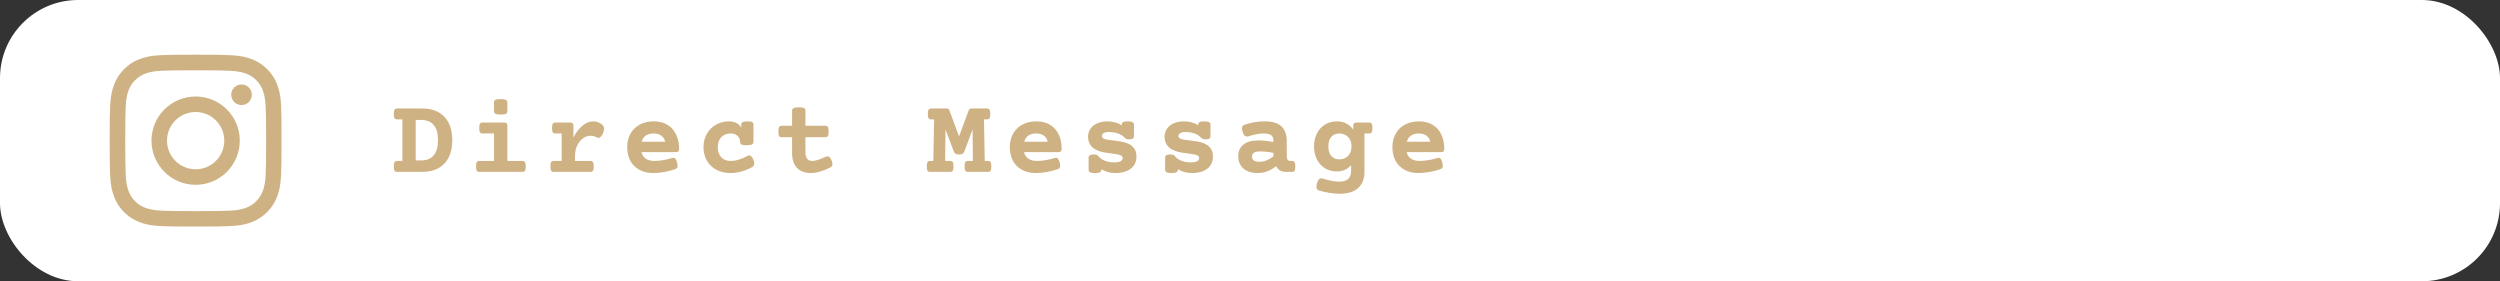 <svg width="320" height="36" viewBox="0 0 320 36" fill="none" xmlns="http://www.w3.org/2000/svg">
<rect x="0" y="0" width="320" height="36" fill="#333333" stroke="none"/>
<rect width="320" height="36" rx="10" fill="white"/>
<g clip-path="url(#clip0)">
<path d="M35.978 13.468C35.927 12.299 35.738 11.495 35.467 10.799C35.188 10.06 34.758 9.398 34.195 8.848C33.645 8.289 32.978 7.855 32.248 7.58C31.547 7.309 30.748 7.12 29.579 7.069C28.401 7.013 28.028 7 25.041 7C22.054 7 21.68 7.013 20.507 7.064C19.338 7.116 18.534 7.305 17.838 7.576C17.099 7.855 16.437 8.285 15.887 8.848C15.328 9.398 14.894 10.064 14.619 10.795C14.348 11.495 14.159 12.295 14.107 13.464C14.052 14.641 14.039 15.015 14.039 18.002C14.039 20.989 14.052 21.363 14.103 22.536C14.155 23.705 14.344 24.509 14.615 25.205C14.894 25.944 15.328 26.606 15.887 27.156C16.437 27.715 17.103 28.149 17.834 28.424C18.534 28.695 19.333 28.884 20.502 28.936C21.676 28.987 22.05 29 25.037 29C28.023 29 28.397 28.987 29.571 28.936C30.739 28.884 31.543 28.695 32.239 28.424C33.718 27.852 34.887 26.683 35.458 25.205C35.729 24.505 35.918 23.705 35.97 22.536C36.021 21.363 36.034 20.989 36.034 18.002C36.034 15.015 36.03 14.641 35.978 13.468ZM33.997 22.45C33.95 23.525 33.769 24.105 33.619 24.492C33.249 25.45 32.489 26.211 31.53 26.581C31.143 26.731 30.559 26.911 29.489 26.959C28.328 27.01 27.98 27.023 25.045 27.023C22.11 27.023 21.757 27.01 20.601 26.959C19.527 26.911 18.947 26.731 18.56 26.581C18.083 26.404 17.649 26.125 17.296 25.759C16.931 25.403 16.652 24.973 16.475 24.496C16.325 24.109 16.145 23.525 16.097 22.455C16.046 21.294 16.033 20.946 16.033 18.011C16.033 15.075 16.046 14.723 16.097 13.567C16.145 12.492 16.325 11.912 16.475 11.525C16.652 11.048 16.931 10.614 17.301 10.262C17.657 9.897 18.087 9.617 18.564 9.441C18.951 9.291 19.535 9.11 20.605 9.063C21.766 9.011 22.114 8.998 25.049 8.998C27.989 8.998 28.337 9.011 29.493 9.063C30.568 9.11 31.148 9.291 31.535 9.441C32.012 9.617 32.446 9.897 32.798 10.262C33.163 10.619 33.443 11.048 33.619 11.525C33.769 11.912 33.95 12.497 33.997 13.567C34.049 14.727 34.062 15.075 34.062 18.011C34.062 20.946 34.049 21.29 33.997 22.45Z" fill="#CFB284"/>
<path d="M25.041 12.351C21.921 12.351 19.389 14.882 19.389 18.002C19.389 21.122 21.921 23.654 25.041 23.654C28.161 23.654 30.692 21.122 30.692 18.002C30.692 14.882 28.161 12.351 25.041 12.351ZM25.041 21.668C23.017 21.668 21.375 20.026 21.375 18.002C21.375 15.978 23.017 14.336 25.041 14.336C27.065 14.336 28.707 15.978 28.707 18.002C28.707 20.026 27.065 21.668 25.041 21.668V21.668Z" fill="#CFB284"/>
<path d="M32.235 12.128C32.235 12.857 31.645 13.447 30.916 13.447C30.187 13.447 29.596 12.857 29.596 12.128C29.596 11.399 30.187 10.809 30.916 10.809C31.645 10.809 32.235 11.399 32.235 12.128V12.128Z" fill="#CFB284"/>
</g>
<path d="M54.06 13.886C54.858 13.886 55.544 14.043 56.118 14.357C56.692 14.672 57.132 15.134 57.438 15.745C57.743 16.351 57.895 17.083 57.895 17.939C57.895 18.796 57.743 19.53 57.438 20.141C57.132 20.747 56.692 21.209 56.118 21.528C55.544 21.843 54.858 22 54.06 22H50.841C50.731 22 50.647 21.982 50.588 21.945C50.529 21.909 50.483 21.84 50.451 21.74C50.424 21.64 50.41 21.494 50.41 21.303C50.41 21.111 50.424 20.965 50.451 20.865C50.483 20.765 50.529 20.697 50.588 20.66C50.647 20.619 50.731 20.599 50.841 20.599H51.504V15.287H50.841C50.731 15.287 50.647 15.269 50.588 15.232C50.529 15.196 50.483 15.128 50.451 15.027C50.424 14.927 50.41 14.781 50.41 14.59C50.41 14.398 50.424 14.253 50.451 14.152C50.483 14.052 50.529 13.984 50.588 13.947C50.647 13.906 50.731 13.886 50.841 13.886H54.06ZM53.213 20.53H53.924C54.63 20.53 55.163 20.311 55.523 19.874C55.883 19.432 56.063 18.787 56.063 17.939C56.063 17.092 55.883 16.449 55.523 16.012C55.163 15.574 54.63 15.355 53.924 15.355H53.213V20.53ZM64.511 15.684C64.666 15.684 64.776 15.718 64.84 15.786C64.908 15.85 64.942 15.959 64.942 16.114V20.599H66.863C66.972 20.599 67.057 20.619 67.116 20.66C67.175 20.697 67.218 20.765 67.246 20.865C67.278 20.965 67.294 21.111 67.294 21.303C67.294 21.494 67.278 21.64 67.246 21.74C67.218 21.84 67.175 21.909 67.116 21.945C67.057 21.982 66.972 22 66.863 22H61.367C61.257 22 61.173 21.982 61.114 21.945C61.055 21.909 61.009 21.84 60.977 21.74C60.95 21.64 60.936 21.494 60.936 21.303C60.936 21.111 60.95 20.965 60.977 20.865C61.009 20.765 61.055 20.697 61.114 20.66C61.173 20.619 61.257 20.599 61.367 20.599H63.233V17.085H61.777C61.668 17.085 61.583 17.067 61.524 17.03C61.465 16.994 61.419 16.925 61.387 16.825C61.36 16.725 61.346 16.579 61.346 16.388C61.346 16.196 61.36 16.05 61.387 15.95C61.419 15.85 61.465 15.782 61.524 15.745C61.583 15.704 61.668 15.684 61.777 15.684H64.511ZM64.067 12.683C64.391 12.683 64.616 12.717 64.744 12.785C64.876 12.849 64.942 12.958 64.942 13.113V14.234C64.942 14.389 64.88 14.501 64.757 14.569C64.639 14.633 64.42 14.665 64.101 14.665C63.782 14.665 63.557 14.633 63.424 14.569C63.297 14.501 63.233 14.389 63.233 14.234V13.113C63.233 12.954 63.292 12.842 63.411 12.778C63.529 12.714 63.748 12.683 64.067 12.683ZM75.926 15.533C76.313 15.533 76.678 15.661 77.02 15.916C77.22 16.062 77.32 16.253 77.32 16.49C77.32 16.641 77.279 16.818 77.198 17.023C77.115 17.229 77.022 17.384 76.917 17.488C76.817 17.593 76.71 17.645 76.596 17.645C76.532 17.645 76.464 17.627 76.391 17.591C76.136 17.45 75.871 17.379 75.598 17.379C75.247 17.379 74.919 17.491 74.614 17.714C74.308 17.937 74.062 18.245 73.875 18.637C73.693 19.029 73.602 19.466 73.602 19.949V20.599H75.564C75.673 20.599 75.757 20.619 75.817 20.66C75.876 20.697 75.919 20.765 75.947 20.865C75.978 20.965 75.994 21.111 75.994 21.303C75.994 21.494 75.978 21.64 75.947 21.74C75.919 21.84 75.876 21.909 75.817 21.945C75.757 21.982 75.673 22 75.564 22H70.888C70.778 22 70.694 21.982 70.635 21.945C70.576 21.909 70.53 21.84 70.498 21.74C70.471 21.64 70.457 21.494 70.457 21.303C70.457 21.111 70.471 20.965 70.498 20.865C70.53 20.765 70.576 20.697 70.635 20.66C70.694 20.619 70.778 20.599 70.888 20.599H71.893V17.085H71.093C70.984 17.085 70.899 17.067 70.84 17.03C70.781 16.994 70.735 16.925 70.703 16.825C70.676 16.725 70.662 16.579 70.662 16.388C70.662 16.196 70.676 16.05 70.703 15.95C70.735 15.85 70.781 15.782 70.84 15.745C70.899 15.704 70.984 15.684 71.093 15.684H72.966C73.121 15.684 73.23 15.718 73.294 15.786C73.362 15.85 73.397 15.959 73.397 16.114V17.598C73.739 16.937 74.13 16.429 74.573 16.073C75.019 15.713 75.47 15.533 75.926 15.533ZM83.677 15.533C84.369 15.533 84.959 15.684 85.447 15.984C85.935 16.281 86.302 16.695 86.548 17.229C86.798 17.757 86.924 18.363 86.924 19.047C86.924 19.202 86.889 19.311 86.821 19.375C86.757 19.439 86.648 19.471 86.493 19.471H82.104C82.191 19.835 82.376 20.116 82.658 20.311C82.945 20.503 83.307 20.599 83.745 20.599C84.451 20.599 85.217 20.473 86.042 20.223C86.097 20.204 86.151 20.195 86.206 20.195C86.306 20.195 86.393 20.241 86.466 20.332C86.538 20.423 86.605 20.578 86.664 20.797C86.709 20.965 86.732 21.109 86.732 21.227C86.732 21.346 86.705 21.439 86.65 21.508C86.6 21.572 86.516 21.624 86.397 21.665C85.942 21.815 85.477 21.934 85.003 22.02C84.529 22.107 84.064 22.15 83.608 22.15C82.915 22.15 82.319 22.009 81.817 21.727C81.316 21.444 80.933 21.054 80.669 20.558C80.409 20.056 80.279 19.484 80.279 18.842C80.279 18.204 80.416 17.634 80.689 17.133C80.963 16.631 81.357 16.24 81.872 15.957C82.387 15.675 82.988 15.533 83.677 15.533ZM83.677 17.085C82.843 17.085 82.328 17.436 82.132 18.138H85.139C85.062 17.805 84.896 17.547 84.64 17.365C84.39 17.178 84.069 17.085 83.677 17.085ZM95.706 15.533C95.989 15.533 96.183 15.565 96.287 15.629C96.392 15.693 96.445 15.804 96.445 15.964V18.158C96.445 18.313 96.374 18.425 96.233 18.493C96.096 18.557 95.866 18.589 95.542 18.589C95.328 18.589 95.162 18.575 95.043 18.548C94.929 18.516 94.85 18.47 94.804 18.411C94.758 18.352 94.736 18.268 94.736 18.158C94.736 17.967 94.688 17.789 94.592 17.625C94.501 17.461 94.362 17.331 94.175 17.235C93.993 17.135 93.772 17.085 93.512 17.085C93.184 17.085 92.897 17.158 92.651 17.304C92.405 17.445 92.213 17.65 92.077 17.919C91.944 18.183 91.878 18.491 91.878 18.842C91.878 19.193 91.944 19.503 92.077 19.771C92.213 20.036 92.405 20.241 92.651 20.387C92.897 20.528 93.184 20.599 93.512 20.599C93.863 20.599 94.221 20.542 94.585 20.428C94.954 20.314 95.312 20.157 95.659 19.956C95.741 19.91 95.816 19.888 95.884 19.888C96.089 19.888 96.269 20.068 96.424 20.428C96.506 20.624 96.547 20.79 96.547 20.927C96.547 21.132 96.449 21.289 96.253 21.398C95.829 21.635 95.383 21.82 94.913 21.952C94.449 22.084 93.981 22.15 93.512 22.15C92.819 22.15 92.211 22.009 91.687 21.727C91.163 21.444 90.757 21.052 90.47 20.551C90.188 20.049 90.046 19.48 90.046 18.842C90.046 18.204 90.19 17.634 90.477 17.133C90.764 16.627 91.154 16.235 91.646 15.957C92.143 15.675 92.696 15.533 93.307 15.533C94.045 15.533 94.567 15.8 94.873 16.333V15.964C94.873 15.809 94.939 15.7 95.071 15.636C95.203 15.567 95.415 15.533 95.706 15.533ZM102.288 13.735C102.502 13.735 102.666 13.751 102.78 13.783C102.899 13.81 102.981 13.854 103.026 13.913C103.072 13.972 103.095 14.057 103.095 14.166V16.094H105.631C105.79 16.094 105.902 16.146 105.966 16.251C106.03 16.356 106.062 16.549 106.062 16.832C106.062 17.115 106.03 17.308 105.966 17.413C105.902 17.513 105.79 17.564 105.631 17.564H103.095V19.464C103.095 20.22 103.389 20.599 103.977 20.599C104.186 20.599 104.43 20.553 104.708 20.462C104.991 20.366 105.319 20.234 105.692 20.065C105.793 20.024 105.872 20.004 105.932 20.004C106.027 20.004 106.116 20.045 106.198 20.127C106.28 20.204 106.358 20.334 106.431 20.517C106.513 20.722 106.554 20.888 106.554 21.016C106.554 21.116 106.529 21.2 106.479 21.269C106.433 21.332 106.362 21.389 106.267 21.439C105.328 21.913 104.514 22.15 103.826 22.15C103.033 22.15 102.427 21.929 102.008 21.487C101.593 21.045 101.386 20.4 101.386 19.553V17.564H100.066C99.907 17.564 99.795 17.513 99.731 17.413C99.668 17.308 99.636 17.115 99.636 16.832C99.636 16.549 99.668 16.356 99.731 16.251C99.795 16.146 99.907 16.094 100.066 16.094H101.386V14.166C101.386 14.011 101.454 13.902 101.591 13.838C101.732 13.77 101.965 13.735 102.288 13.735ZM126.321 13.886C126.43 13.886 126.514 13.906 126.573 13.947C126.633 13.984 126.676 14.052 126.703 14.152C126.735 14.253 126.751 14.398 126.751 14.59C126.751 14.781 126.735 14.927 126.703 15.027C126.676 15.128 126.633 15.196 126.573 15.232C126.514 15.269 126.43 15.287 126.321 15.287H125.951L126.047 20.599H126.457C126.567 20.599 126.651 20.619 126.71 20.66C126.769 20.697 126.813 20.765 126.84 20.865C126.872 20.965 126.888 21.111 126.888 21.303C126.888 21.494 126.872 21.64 126.84 21.74C126.813 21.84 126.769 21.909 126.71 21.945C126.651 21.982 126.567 22 126.457 22H123.901C123.791 22 123.707 21.982 123.648 21.945C123.588 21.909 123.543 21.84 123.511 21.74C123.484 21.64 123.47 21.494 123.47 21.303C123.47 21.111 123.484 20.965 123.511 20.865C123.543 20.765 123.588 20.697 123.648 20.66C123.707 20.619 123.791 20.599 123.901 20.599H124.529L124.488 16.552L123.456 19.341C123.397 19.5 123.315 19.614 123.21 19.683C123.105 19.746 122.957 19.778 122.766 19.778C122.57 19.778 122.419 19.746 122.315 19.683C122.21 19.614 122.126 19.5 122.062 19.341L121.023 16.572L120.982 20.599H121.617C121.727 20.599 121.811 20.619 121.87 20.66C121.93 20.697 121.973 20.765 122 20.865C122.032 20.965 122.048 21.111 122.048 21.303C122.048 21.494 122.032 21.64 122 21.74C121.973 21.84 121.93 21.909 121.87 21.945C121.811 21.982 121.727 22 121.617 22H119.061C118.951 22 118.867 21.982 118.808 21.945C118.749 21.909 118.703 21.84 118.671 21.74C118.644 21.64 118.63 21.494 118.63 21.303C118.63 21.111 118.644 20.965 118.671 20.865C118.703 20.765 118.749 20.697 118.808 20.66C118.867 20.619 118.951 20.599 119.061 20.599H119.464L119.567 15.287H119.197C119.088 15.287 119.004 15.269 118.945 15.232C118.885 15.196 118.84 15.128 118.808 15.027C118.78 14.927 118.767 14.781 118.767 14.59C118.767 14.398 118.78 14.253 118.808 14.152C118.84 14.052 118.885 13.984 118.945 13.947C119.004 13.906 119.088 13.886 119.197 13.886H121.139C121.235 13.886 121.312 13.902 121.371 13.934C121.435 13.966 121.481 14.02 121.508 14.098L122.759 17.454L124.003 14.098C124.03 14.02 124.074 13.966 124.133 13.934C124.197 13.902 124.277 13.886 124.372 13.886H126.321ZM132.649 15.533C133.342 15.533 133.932 15.684 134.42 15.984C134.907 16.281 135.274 16.695 135.52 17.229C135.771 17.757 135.896 18.363 135.896 19.047C135.896 19.202 135.862 19.311 135.794 19.375C135.73 19.439 135.621 19.471 135.466 19.471H131.077C131.164 19.835 131.348 20.116 131.631 20.311C131.918 20.503 132.28 20.599 132.718 20.599C133.424 20.599 134.19 20.473 135.014 20.223C135.069 20.204 135.124 20.195 135.179 20.195C135.279 20.195 135.365 20.241 135.438 20.332C135.511 20.423 135.577 20.578 135.637 20.797C135.682 20.965 135.705 21.109 135.705 21.227C135.705 21.346 135.678 21.439 135.623 21.508C135.573 21.572 135.488 21.624 135.37 21.665C134.914 21.815 134.449 21.934 133.975 22.02C133.501 22.107 133.037 22.15 132.581 22.15C131.888 22.15 131.291 22.009 130.79 21.727C130.289 21.444 129.906 21.054 129.641 20.558C129.382 20.056 129.252 19.484 129.252 18.842C129.252 18.204 129.388 17.634 129.662 17.133C129.935 16.631 130.33 16.24 130.845 15.957C131.36 15.675 131.961 15.533 132.649 15.533ZM132.649 17.085C131.815 17.085 131.3 17.436 131.104 18.138H134.112C134.035 17.805 133.868 17.547 133.613 17.365C133.362 17.178 133.041 17.085 132.649 17.085ZM144.344 15.533C144.636 15.533 144.843 15.567 144.966 15.636C145.089 15.7 145.151 15.809 145.151 15.964V17.406C145.151 17.561 145.101 17.673 145 17.741C144.905 17.805 144.745 17.837 144.522 17.837C144.28 17.837 144.114 17.789 144.023 17.693C143.754 17.406 143.446 17.203 143.1 17.085C142.754 16.962 142.353 16.9 141.897 16.9C141.628 16.9 141.416 16.948 141.261 17.044C141.111 17.14 141.036 17.267 141.036 17.427C141.036 17.618 141.204 17.755 141.541 17.837C141.719 17.883 142.022 17.926 142.451 17.967C142.874 18.017 143.225 18.067 143.503 18.117C143.786 18.167 144.052 18.242 144.303 18.343C144.668 18.493 144.953 18.703 145.158 18.972C145.363 19.241 145.465 19.596 145.465 20.038C145.465 20.471 145.358 20.847 145.144 21.166C144.934 21.48 144.624 21.724 144.214 21.898C143.809 22.066 143.319 22.15 142.745 22.15C142.111 22.15 141.523 21.989 140.981 21.665V21.72C140.981 21.875 140.915 21.984 140.783 22.048C140.65 22.116 140.439 22.15 140.147 22.15C139.855 22.15 139.648 22.116 139.525 22.048C139.402 21.984 139.34 21.875 139.34 21.72V20.195C139.34 20.045 139.393 19.936 139.497 19.867C139.607 19.799 139.773 19.765 139.996 19.765C140.274 19.765 140.464 19.828 140.564 19.956C140.792 20.243 141.083 20.453 141.439 20.585C141.794 20.717 142.184 20.783 142.608 20.783C143.337 20.783 143.702 20.594 143.702 20.216C143.702 20.102 143.649 20.011 143.544 19.942C143.444 19.874 143.294 19.817 143.093 19.771C142.979 19.749 142.715 19.708 142.3 19.648C141.84 19.594 141.443 19.532 141.111 19.464C140.783 19.391 140.484 19.279 140.215 19.129C139.586 18.783 139.272 18.236 139.272 17.488C139.272 17.092 139.379 16.745 139.593 16.449C139.807 16.153 140.101 15.927 140.475 15.773C140.853 15.613 141.277 15.533 141.746 15.533C142.435 15.533 143.045 15.7 143.579 16.032V15.964C143.579 15.809 143.633 15.7 143.743 15.636C143.857 15.567 144.057 15.533 144.344 15.533ZM154.139 15.533C154.43 15.533 154.638 15.567 154.761 15.636C154.884 15.7 154.945 15.809 154.945 15.964V17.406C154.945 17.561 154.895 17.673 154.795 17.741C154.699 17.805 154.54 17.837 154.316 17.837C154.075 17.837 153.909 17.789 153.817 17.693C153.549 17.406 153.241 17.203 152.895 17.085C152.548 16.962 152.147 16.9 151.691 16.9C151.423 16.9 151.211 16.948 151.056 17.044C150.905 17.14 150.83 17.267 150.83 17.427C150.83 17.618 150.999 17.755 151.336 17.837C151.514 17.883 151.817 17.926 152.245 17.967C152.669 18.017 153.02 18.067 153.298 18.117C153.58 18.167 153.847 18.242 154.098 18.343C154.462 18.493 154.747 18.703 154.952 18.972C155.157 19.241 155.26 19.596 155.26 20.038C155.26 20.471 155.153 20.847 154.938 21.166C154.729 21.48 154.419 21.724 154.009 21.898C153.603 22.066 153.113 22.15 152.539 22.15C151.906 22.15 151.318 21.989 150.775 21.665V21.72C150.775 21.875 150.709 21.984 150.577 22.048C150.445 22.116 150.233 22.15 149.941 22.15C149.65 22.15 149.442 22.116 149.319 22.048C149.196 21.984 149.135 21.875 149.135 21.72V20.195C149.135 20.045 149.187 19.936 149.292 19.867C149.401 19.799 149.568 19.765 149.791 19.765C150.069 19.765 150.258 19.828 150.358 19.956C150.586 20.243 150.878 20.453 151.233 20.585C151.589 20.717 151.979 20.783 152.402 20.783C153.132 20.783 153.496 20.594 153.496 20.216C153.496 20.102 153.444 20.011 153.339 19.942C153.239 19.874 153.088 19.817 152.888 19.771C152.774 19.749 152.509 19.708 152.095 19.648C151.634 19.594 151.238 19.532 150.905 19.464C150.577 19.391 150.279 19.279 150.01 19.129C149.381 18.783 149.066 18.236 149.066 17.488C149.066 17.092 149.174 16.745 149.388 16.449C149.602 16.153 149.896 15.927 150.27 15.773C150.648 15.613 151.072 15.533 151.541 15.533C152.229 15.533 152.84 15.7 153.373 16.032V15.964C153.373 15.809 153.428 15.7 153.537 15.636C153.651 15.567 153.852 15.533 154.139 15.533ZM161.862 15.533C162.865 15.533 163.589 15.75 164.036 16.183C164.482 16.616 164.706 17.235 164.706 18.042V20.018C164.706 20.2 164.744 20.343 164.822 20.448C164.899 20.549 165.011 20.599 165.157 20.599H165.369C165.478 20.599 165.562 20.619 165.622 20.66C165.681 20.697 165.724 20.765 165.752 20.865C165.783 20.965 165.799 21.111 165.799 21.303C165.799 21.494 165.783 21.64 165.752 21.74C165.724 21.84 165.681 21.909 165.622 21.945C165.562 21.982 165.478 22 165.369 22H164.603C164.321 22 164.07 21.943 163.851 21.829C163.637 21.711 163.473 21.526 163.359 21.275C162.999 21.553 162.618 21.77 162.217 21.925C161.816 22.075 161.404 22.15 160.98 22.15C160.465 22.15 160.021 22.064 159.647 21.891C159.273 21.713 158.986 21.462 158.786 21.139C158.59 20.811 158.492 20.425 158.492 19.983C158.492 19.345 158.717 18.851 159.169 18.5C159.62 18.149 160.251 17.974 161.062 17.974C161.668 17.974 162.313 18.042 162.997 18.179V17.98C162.997 17.675 162.901 17.45 162.71 17.304C162.518 17.158 162.181 17.085 161.698 17.085C161.429 17.085 161.128 17.119 160.796 17.188C160.467 17.251 160.142 17.338 159.818 17.447C159.74 17.47 159.674 17.481 159.62 17.481C159.506 17.481 159.403 17.44 159.312 17.358C159.226 17.272 159.146 17.128 159.073 16.928C159.004 16.727 158.97 16.563 158.97 16.436C158.97 16.203 159.075 16.048 159.285 15.971C159.69 15.825 160.121 15.716 160.577 15.643C161.032 15.57 161.461 15.533 161.862 15.533ZM161.233 19.382C160.914 19.382 160.67 19.439 160.502 19.553C160.338 19.667 160.255 19.833 160.255 20.052C160.255 20.266 160.335 20.43 160.495 20.544C160.659 20.653 160.893 20.708 161.199 20.708C161.513 20.708 161.823 20.646 162.129 20.523C162.438 20.396 162.728 20.223 162.997 20.004V19.566C162.395 19.443 161.807 19.382 161.233 19.382ZM171.144 15.533C171.577 15.533 171.971 15.624 172.326 15.807C172.682 15.989 172.978 16.251 173.215 16.593V16.114C173.215 15.959 173.247 15.85 173.311 15.786C173.379 15.718 173.491 15.684 173.646 15.684H175.245C175.355 15.684 175.439 15.704 175.498 15.745C175.557 15.782 175.601 15.85 175.628 15.95C175.66 16.05 175.676 16.196 175.676 16.388C175.676 16.579 175.66 16.725 175.628 16.825C175.601 16.925 175.557 16.994 175.498 17.03C175.439 17.067 175.355 17.085 175.245 17.085H174.651V21.993C174.651 22.886 174.382 23.577 173.844 24.064C173.311 24.557 172.511 24.803 171.445 24.803C171.053 24.803 170.624 24.764 170.159 24.686C169.695 24.614 169.25 24.511 168.826 24.379C168.608 24.311 168.498 24.153 168.498 23.907C168.498 23.798 168.528 23.638 168.587 23.429C168.655 23.215 168.731 23.06 168.813 22.964C168.899 22.868 169 22.82 169.113 22.82C169.173 22.82 169.227 22.829 169.278 22.848C170.148 23.116 170.848 23.251 171.376 23.251C171.928 23.251 172.326 23.135 172.572 22.902C172.819 22.674 172.942 22.326 172.942 21.856V21.159C172.709 21.41 172.44 21.604 172.135 21.74C171.83 21.877 171.499 21.945 171.144 21.945C170.556 21.945 170.039 21.809 169.592 21.535C169.145 21.257 168.801 20.877 168.56 20.394C168.318 19.906 168.197 19.355 168.197 18.739C168.197 18.124 168.318 17.575 168.56 17.092C168.801 16.604 169.145 16.224 169.592 15.95C170.039 15.672 170.556 15.533 171.144 15.533ZM171.417 17.085C170.993 17.085 170.656 17.231 170.405 17.523C170.155 17.81 170.029 18.215 170.029 18.739C170.029 19.263 170.155 19.671 170.405 19.963C170.656 20.25 170.993 20.394 171.417 20.394C171.709 20.394 171.973 20.332 172.21 20.209C172.452 20.081 172.641 19.895 172.778 19.648C172.919 19.398 172.989 19.095 172.989 18.739C172.989 18.384 172.919 18.083 172.778 17.837C172.641 17.586 172.452 17.399 172.21 17.276C171.973 17.149 171.709 17.085 171.417 17.085ZM181.622 15.533C182.315 15.533 182.905 15.684 183.392 15.984C183.88 16.281 184.247 16.695 184.493 17.229C184.744 17.757 184.869 18.363 184.869 19.047C184.869 19.202 184.835 19.311 184.766 19.375C184.703 19.439 184.593 19.471 184.438 19.471H180.05C180.136 19.835 180.321 20.116 180.603 20.311C180.89 20.503 181.253 20.599 181.69 20.599C182.397 20.599 183.162 20.473 183.987 20.223C184.042 20.204 184.096 20.195 184.151 20.195C184.251 20.195 184.338 20.241 184.411 20.332C184.484 20.423 184.55 20.578 184.609 20.797C184.655 20.965 184.678 21.109 184.678 21.227C184.678 21.346 184.65 21.439 184.596 21.508C184.545 21.572 184.461 21.624 184.343 21.665C183.887 21.815 183.422 21.934 182.948 22.02C182.474 22.107 182.009 22.15 181.554 22.15C180.861 22.15 180.264 22.009 179.762 21.727C179.261 21.444 178.878 21.054 178.614 20.558C178.354 20.056 178.224 19.484 178.224 18.842C178.224 18.204 178.361 17.634 178.635 17.133C178.908 16.631 179.302 16.24 179.817 15.957C180.332 15.675 180.934 15.533 181.622 15.533ZM181.622 17.085C180.788 17.085 180.273 17.436 180.077 18.138H183.085C183.007 17.805 182.841 17.547 182.586 17.365C182.335 17.178 182.014 17.085 181.622 17.085Z" fill="#CFB284"/>
<defs>
<clipPath id="clip0">
<rect width="22" height="22" fill="white" transform="translate(14 7)"/>
</clipPath>
</defs>
</svg>
